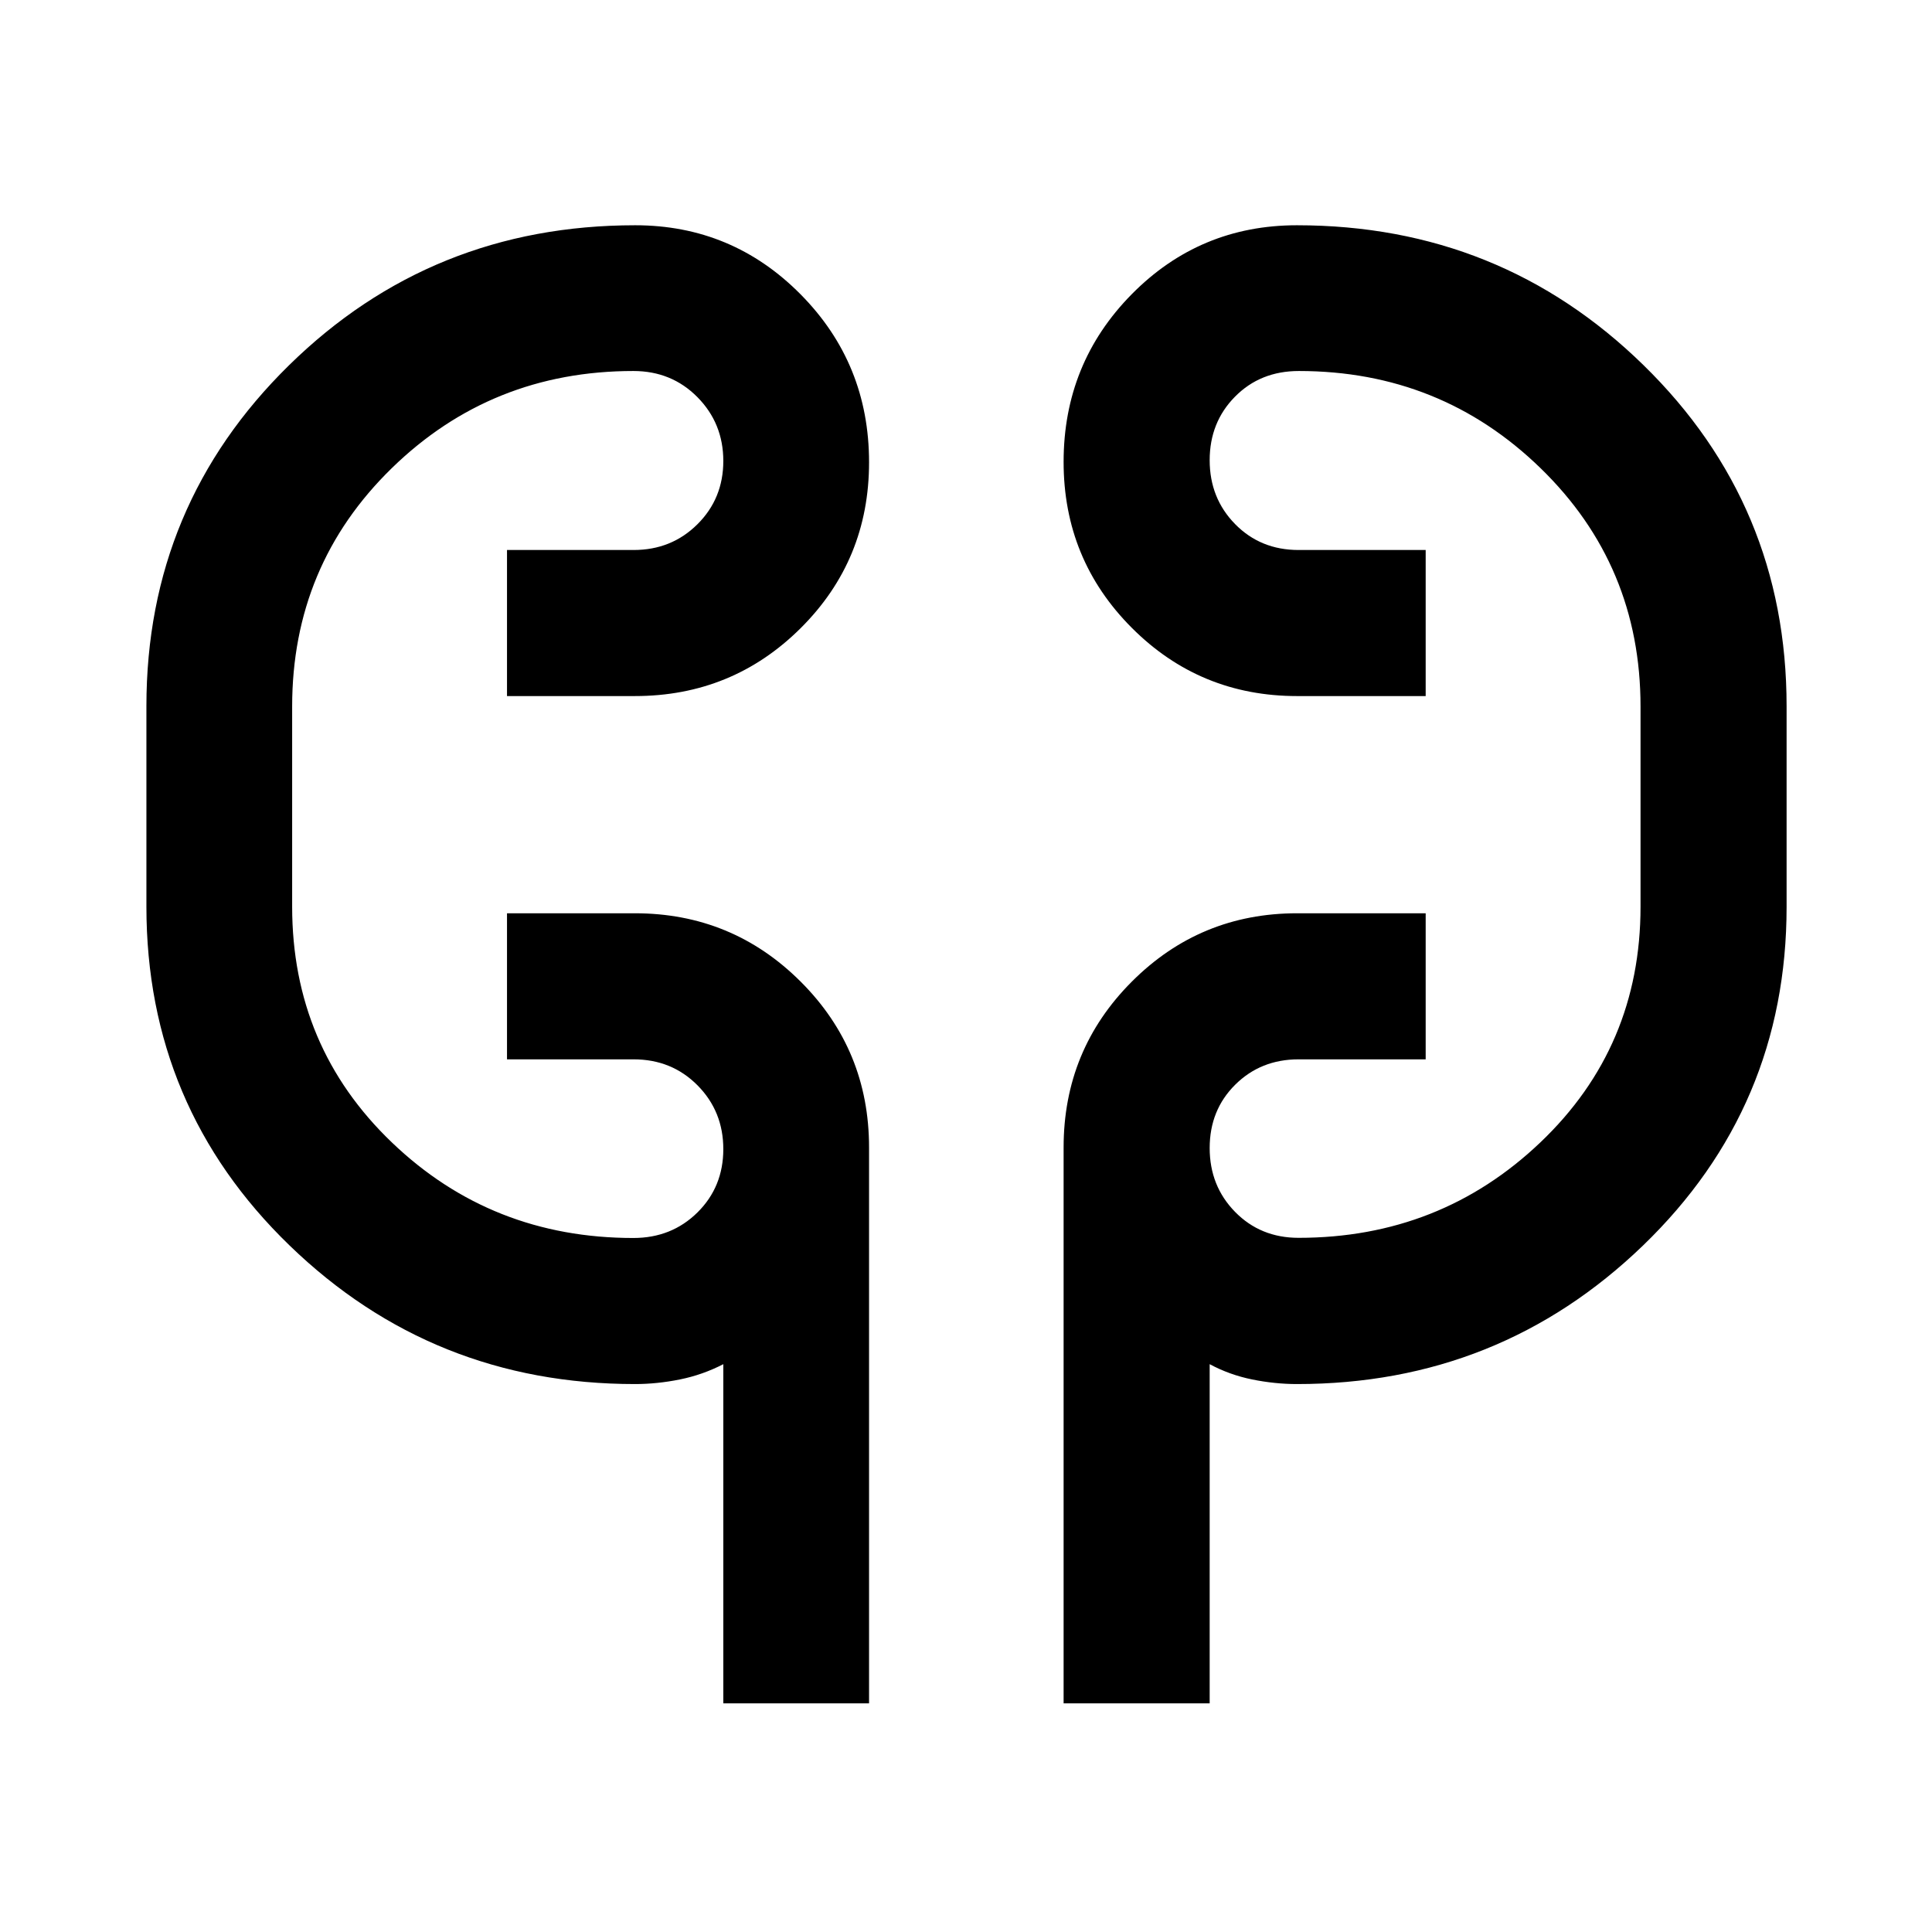 <svg xmlns="http://www.w3.org/2000/svg" height="40" viewBox="0 -960 960 960" width="40"><path d="M359.41-113.62v-168.53q-10.24 5.3-21.57 7.59t-22.3 2.29q-100.5 0-171.65-68.86-71.14-68.85-71.14-168.36v-99.66q0-99.83 70.88-169.37 70.88-69.55 171.99-69.55 48.24 0 82.23 34.36 33.98 34.35 33.98 83.43 0 48.57-33.94 82.36t-82.43 33.79h-63.53v-72.58h62.94q18.8 0 31.67-12.78 12.87-12.79 12.87-31.46 0-18.68-12.84-31.69-12.85-13.01-31.84-13.01-70.57 0-120.07 48.29-49.49 48.28-49.49 118.45v99.44q0 69.64 49.54 117.13 49.55 47.49 120.02 47.49 18.99 0 31.84-12.7 12.84-12.71 12.84-31.46 0-18.76-12.81-31.69-12.81-12.92-31.75-12.92h-62.92v-72.58h63.53q48.35 0 82.36 33.94t34.01 82.43v276.21h-72.42Zm169.09 0v-276.21q0-48.49 33.92-82.43 33.91-33.94 82.12-33.94h63.87v72.58h-63.18q-18.77 0-31.46 12.6-12.69 12.6-12.69 31.46 0 18.87 12.63 31.75 12.63 12.88 31.55 12.88 70.34 0 120.12-47.4 49.79-47.4 49.79-117.14v-99.44q0-70.17-49.67-118.45-49.66-48.29-120.11-48.29-19.14 0-31.72 12.75-12.59 12.74-12.59 31.57 0 18.86 12.63 31.74 12.63 12.88 31.55 12.88h63.15v72.58h-63.87q-48.35 0-82.19-33.94Q528.5-682 528.5-730.48q0-48.98 33.81-83.28 33.81-34.31 82.11-34.31 101.14 0 172.23 69.51 71.1 69.5 71.1 169.5v99.64q0 99.48-71.36 168.32-71.36 68.83-171.91 68.83-11.05 0-22.31-2.29-11.25-2.29-21.09-7.59v168.53H528.5ZM145.17-514.37v-91.26 91.26Zm670-91.26v96.28-96.28Z"/></svg>